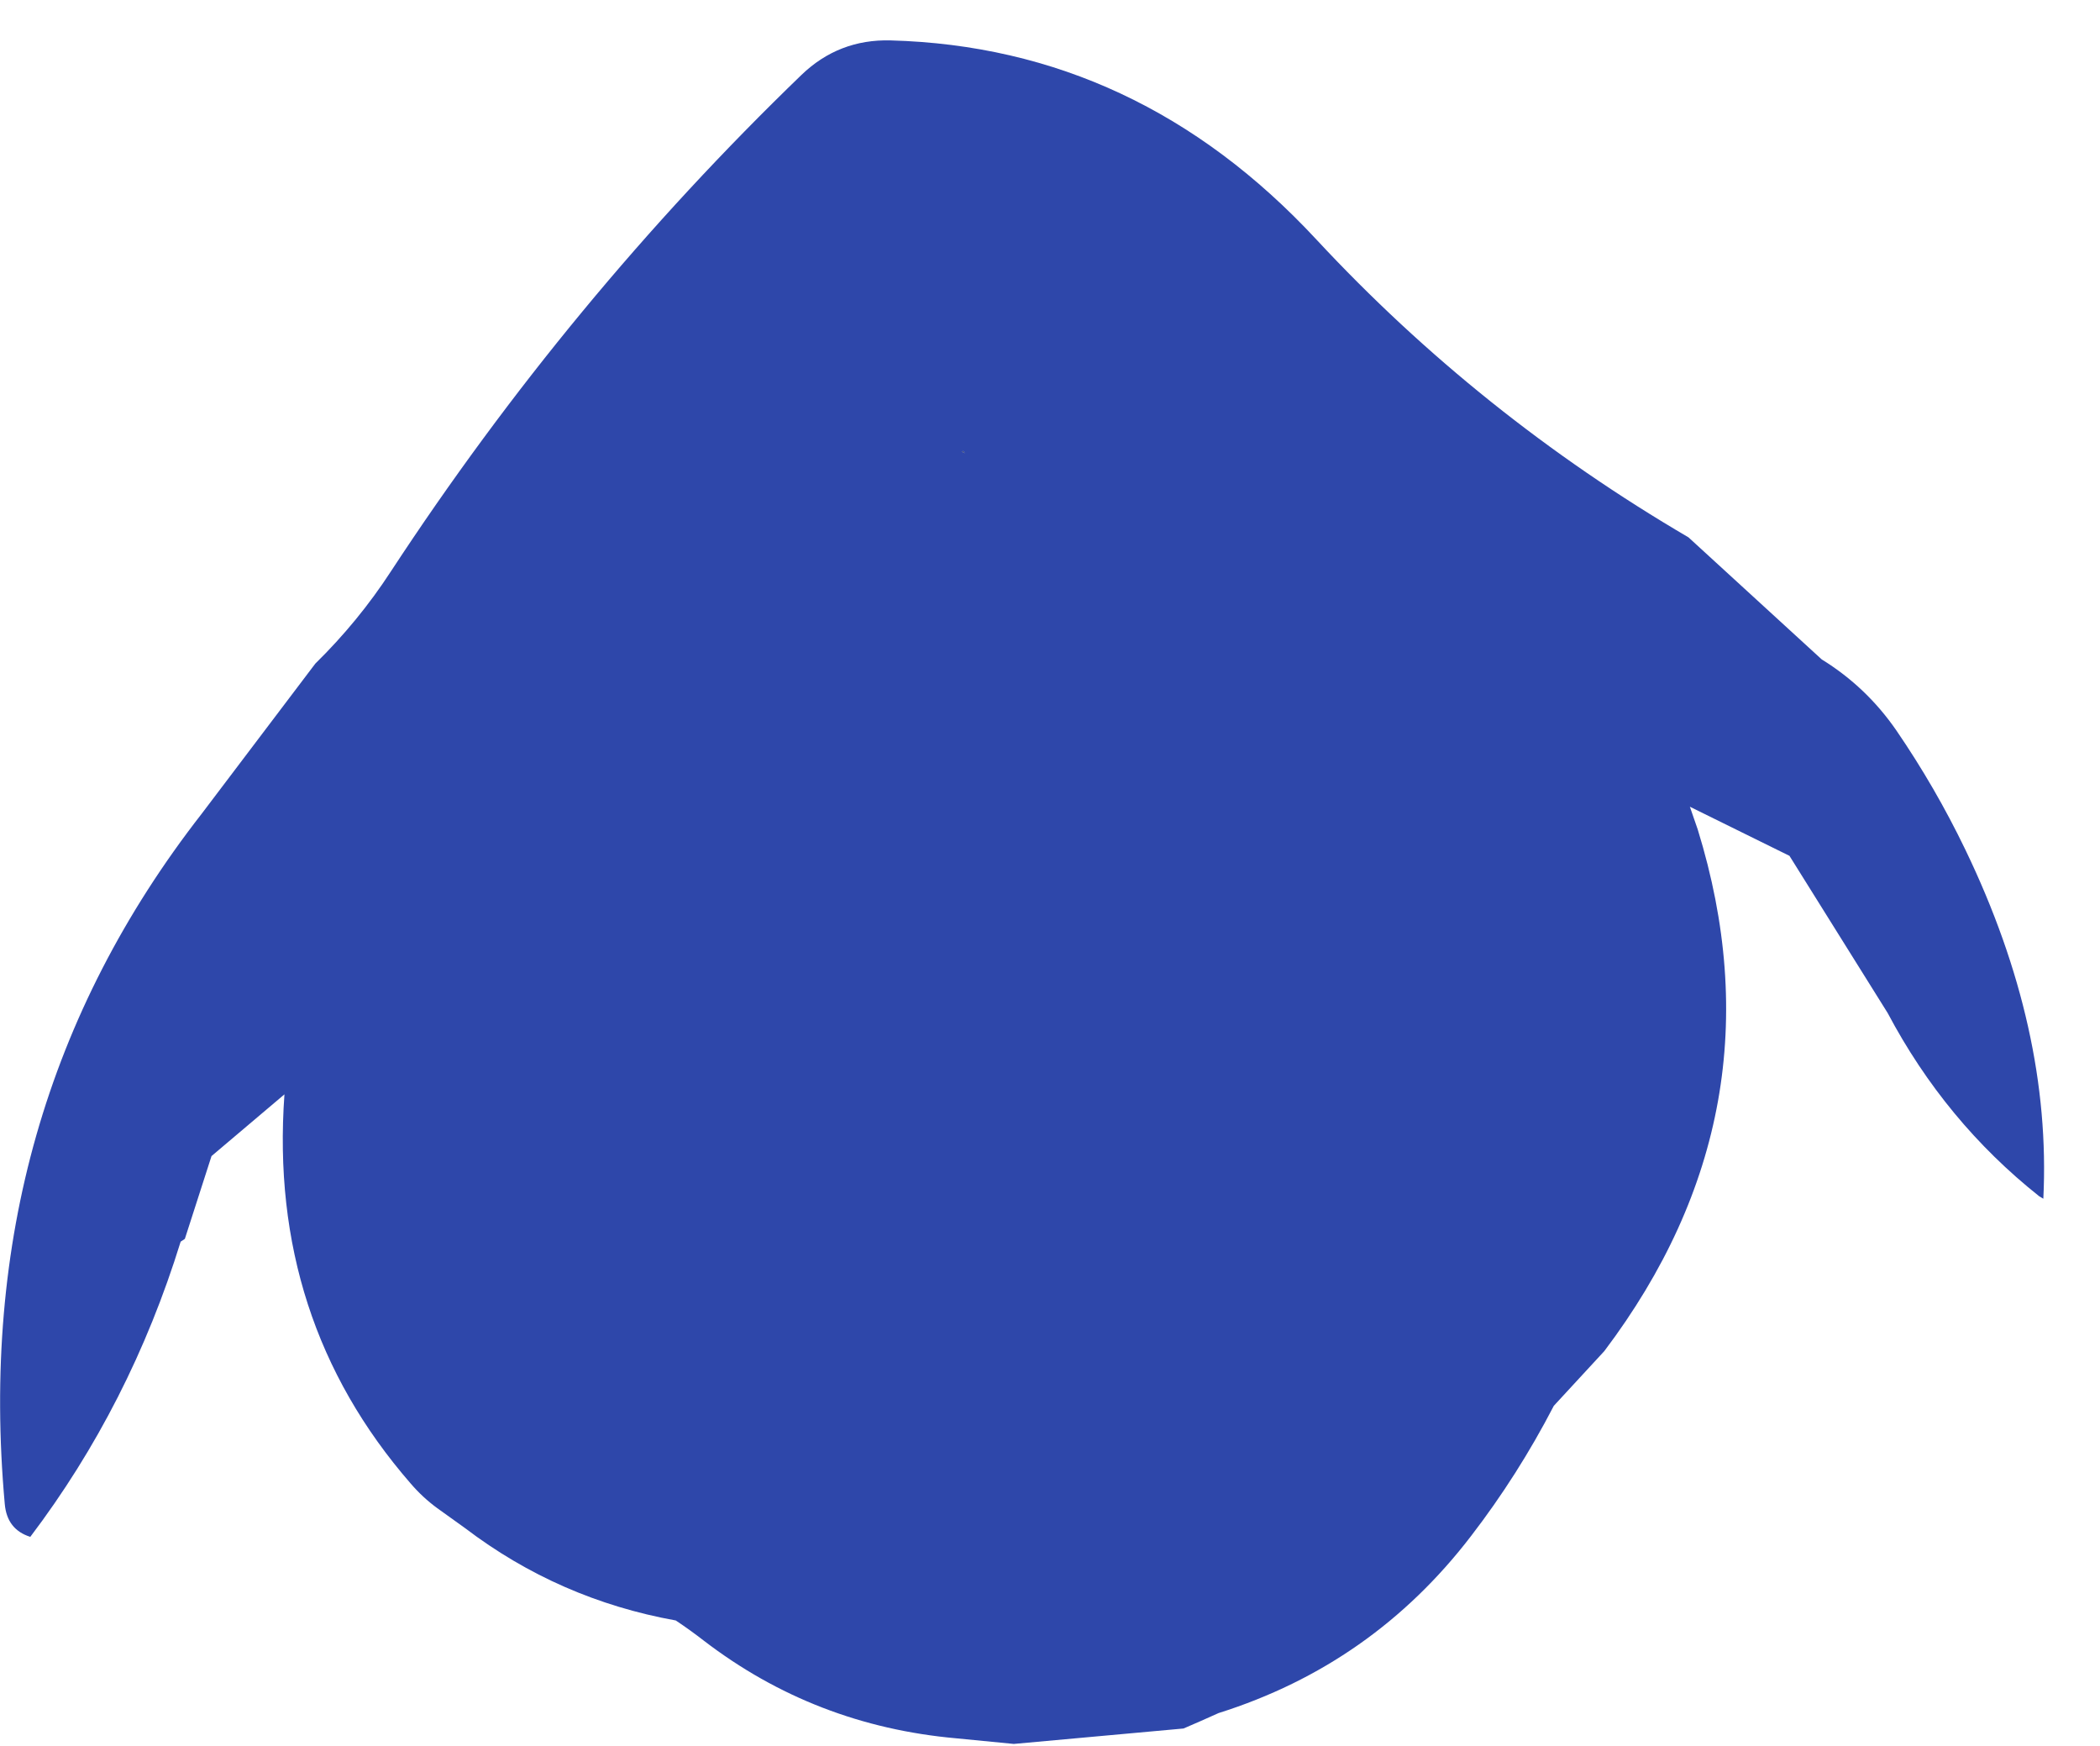 <?xml version="1.0" encoding="UTF-8" standalone="no"?>
<svg xmlns:ffdec="https://www.free-decompiler.com/flash" xmlns:xlink="http://www.w3.org/1999/xlink" ffdec:objectType="frame" height="311.05px" width="374.3px" xmlns="http://www.w3.org/2000/svg">
  <g transform="matrix(1.0, 0.0, 0.0, 1.0, 187.7, 145.5)">
    <use ffdec:characterId="34" height="303.55" transform="matrix(1.0, 0.0, 0.0, 1.0, -187.7, -138.3)" width="364.35" xlink:href="#shape0"/>
  </g>
  <defs>
    <g id="shape0" transform="matrix(1.0, 0.0, 0.0, 1.0, 187.7, 138.3)">
      <path d="M137.0 -28.0 Q144.95 -23.1 150.3 -15.35 157.25 -5.2 162.6 5.9 178.0 37.85 176.5 68.1 L175.75 67.65 Q159.0 54.35 148.75 35.0 L131.25 7.0 113.5 -1.75 114.9 2.3 Q130.45 52.6 98.25 95.25 L89.25 105.0 Q82.85 117.35 74.5 128.2 56.95 151.1 29.5 159.75 26.4 161.15 23.25 162.5 L-7.0 165.25 -17.25 164.25 Q-42.5 162.0 -62.25 146.85 -64.7 144.95 -67.25 143.25 -88.1 139.5 -104.8 126.8 L-109.75 123.25 Q-112.35 121.35 -114.5 118.85 -139.9 89.65 -137.0 49.5 L-150.0 60.5 -154.75 75.25 -155.5 75.75 Q-164.5 104.85 -182.3 128.35 -186.45 127.05 -186.85 122.5 -193.15 52.6 -151.75 -0.5 L-131.5 -27.25 Q-123.85 -34.75 -118.05 -43.65 -86.2 -92.25 -44.85 -132.15 -38.2 -138.55 -28.95 -138.3 15.1 -137.1 46.95 -102.8 76.0 -71.55 113.25 -49.75 L137.0 -28.0 M-15.75 -64.75 L-16.0 -65.15 -16.25 -65.0 -15.75 -64.75" fill="#2e47aa" fill-rule="evenodd" stroke="none"/>
      <path d="M-15.75 -64.75 L-16.25 -65.0 -16.0 -65.15 -15.75 -64.75" fill="#243773" fill-rule="evenodd" stroke="none"/>
    </g>
  </defs>
</svg>
